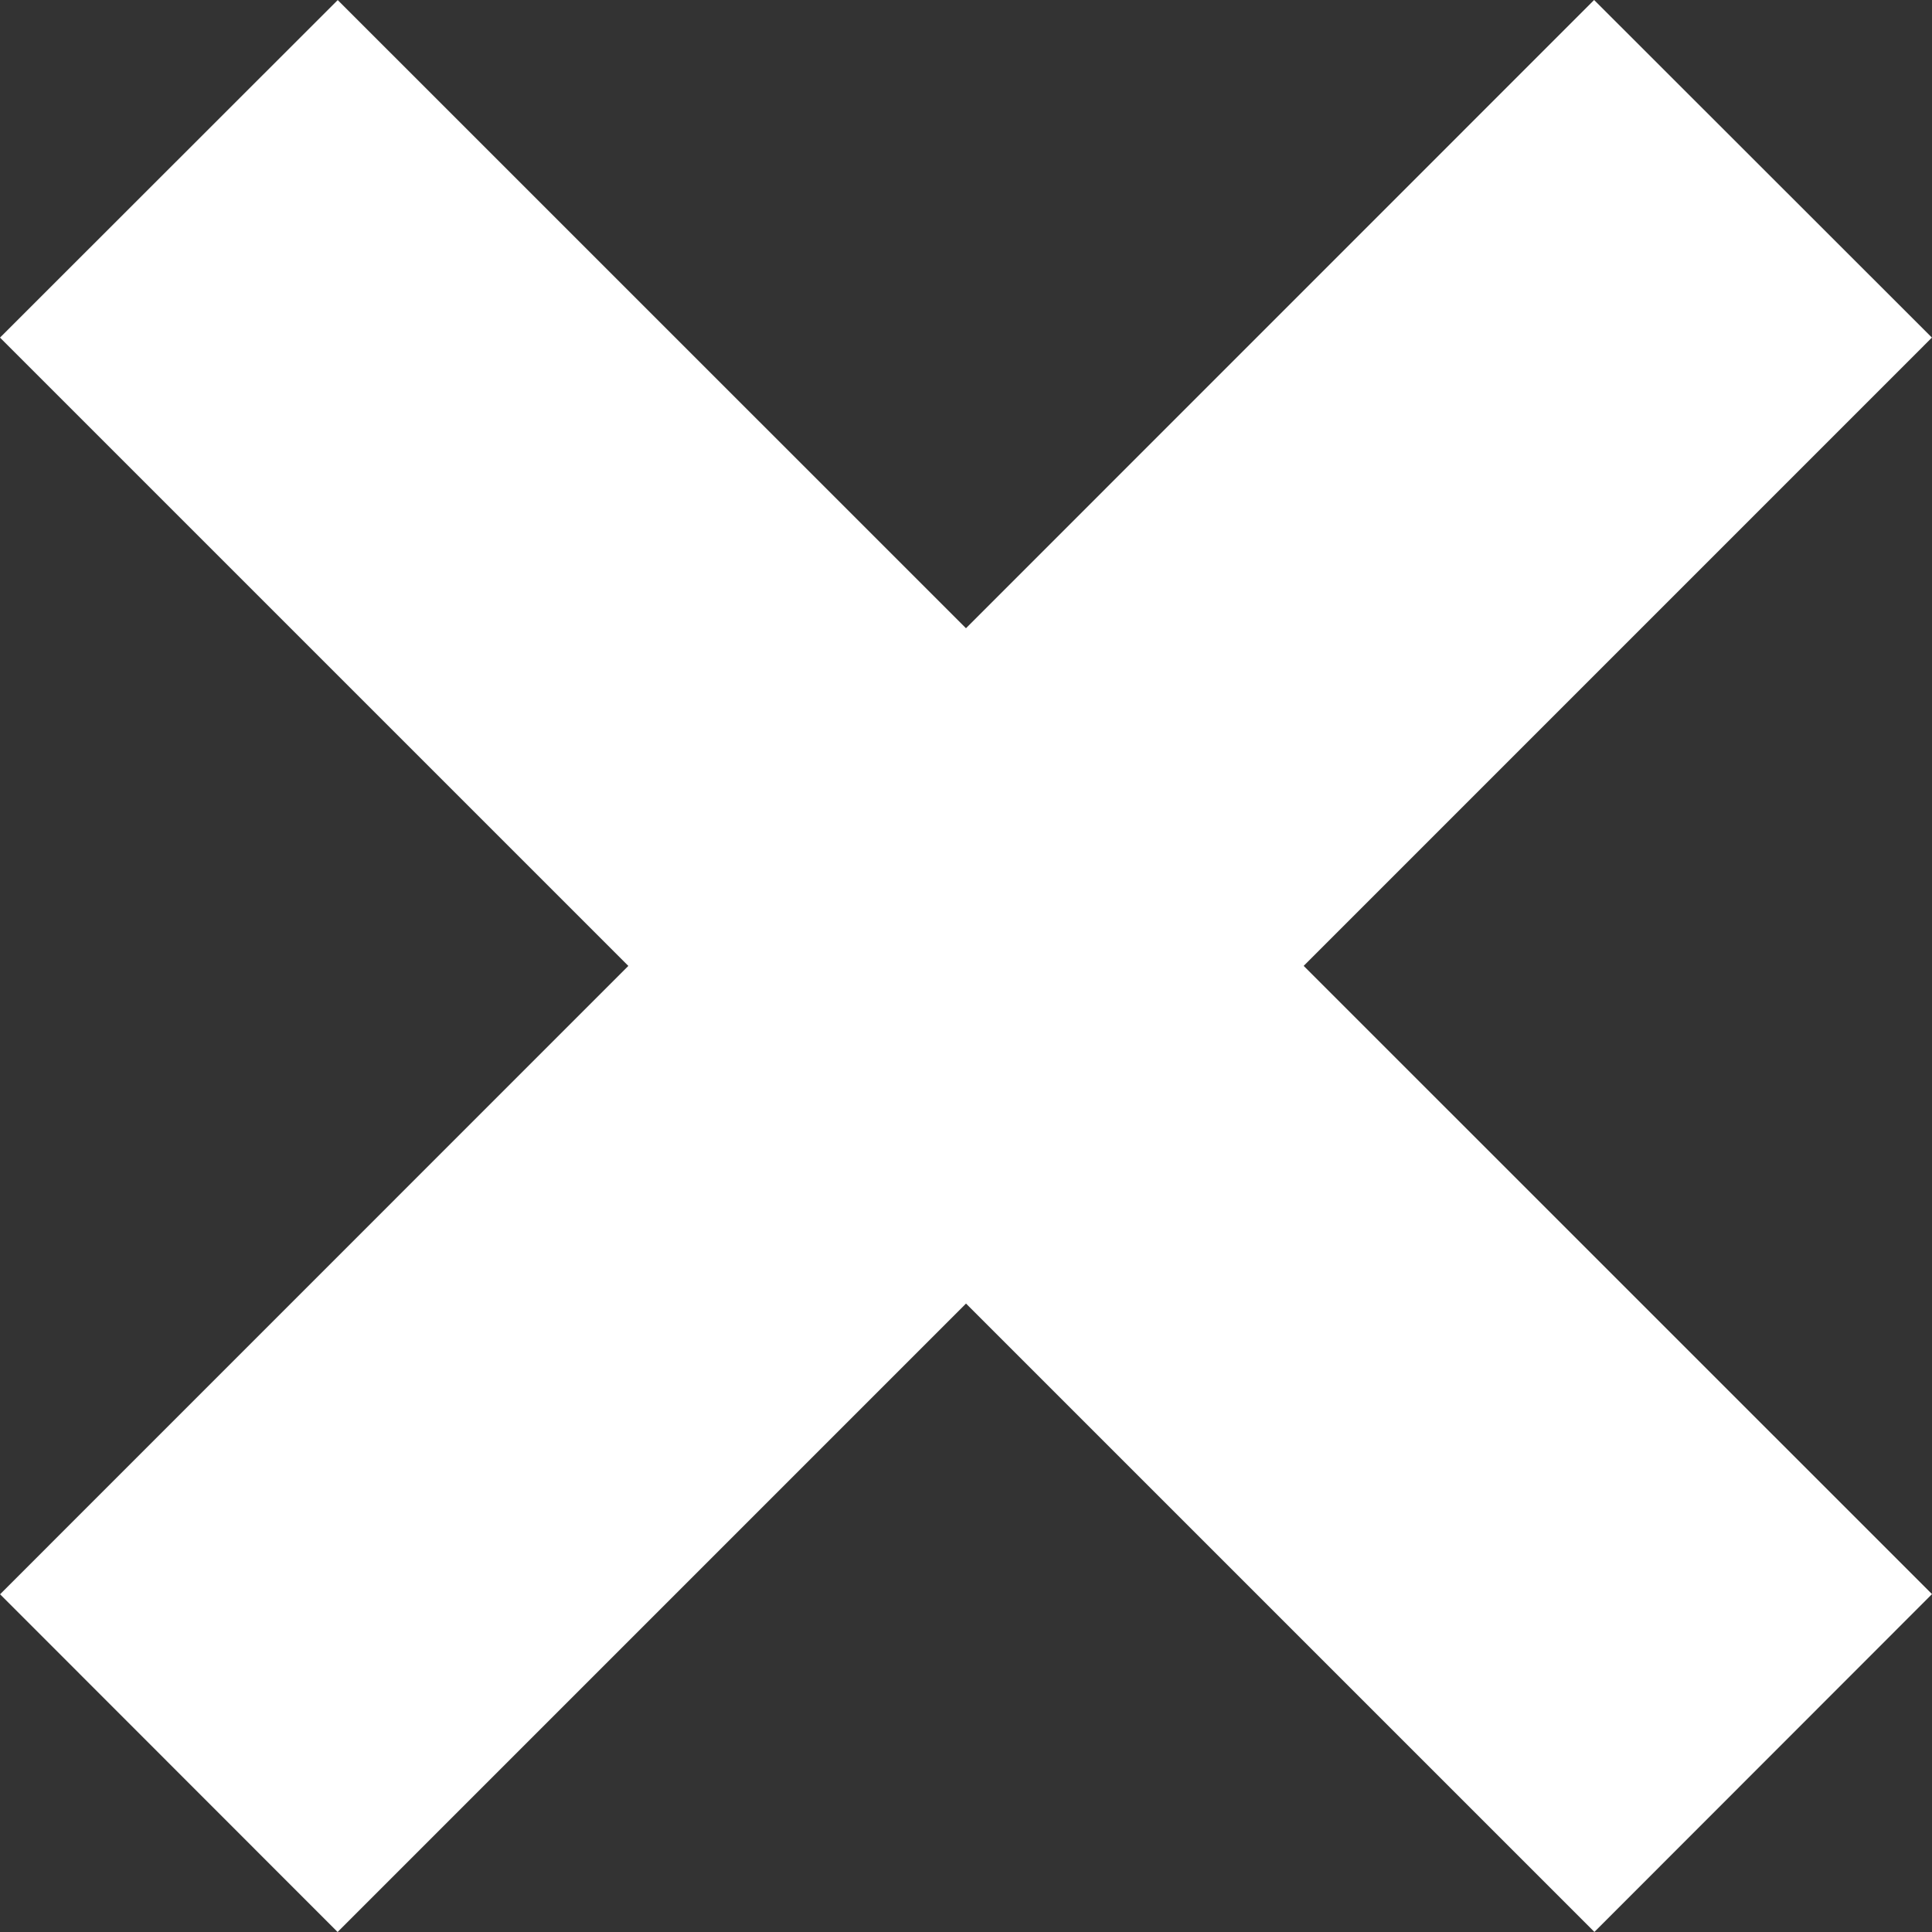 <?xml version="1.0" encoding="utf-8"?>
<!-- Generator: Adobe Illustrator 16.0.0, SVG Export Plug-In . SVG Version: 6.00 Build 0)  -->
<!DOCTYPE svg PUBLIC "-//W3C//DTD SVG 1.1//EN" "http://www.w3.org/Graphics/SVG/1.1/DTD/svg11.dtd">
<svg version="1.1" id="Layer_1" xmlns="http://www.w3.org/2000/svg" xmlns:xlink="http://www.w3.org/1999/xlink" x="0px" y="0px"
	 width="364.786px" height="364.786px" viewBox="0 0 364.786 364.786" enable-background="new 0 0 364.786 364.786"
	 xml:space="preserve">
<rect x="0" y="0" width="364.786" height="364.786" fill="#333333" stroke="none"/>
<polygon fill="#FFFFFF" points="300.989,0 182.388,118.618 63.768,0.015 0,63.745 118.639,182.376 0.015,301.018 63.745,364.786 
	182.395,246.127 301.045,364.771 364.786,300.988 246.15,182.371 364.77,63.742 "/>
</svg>
